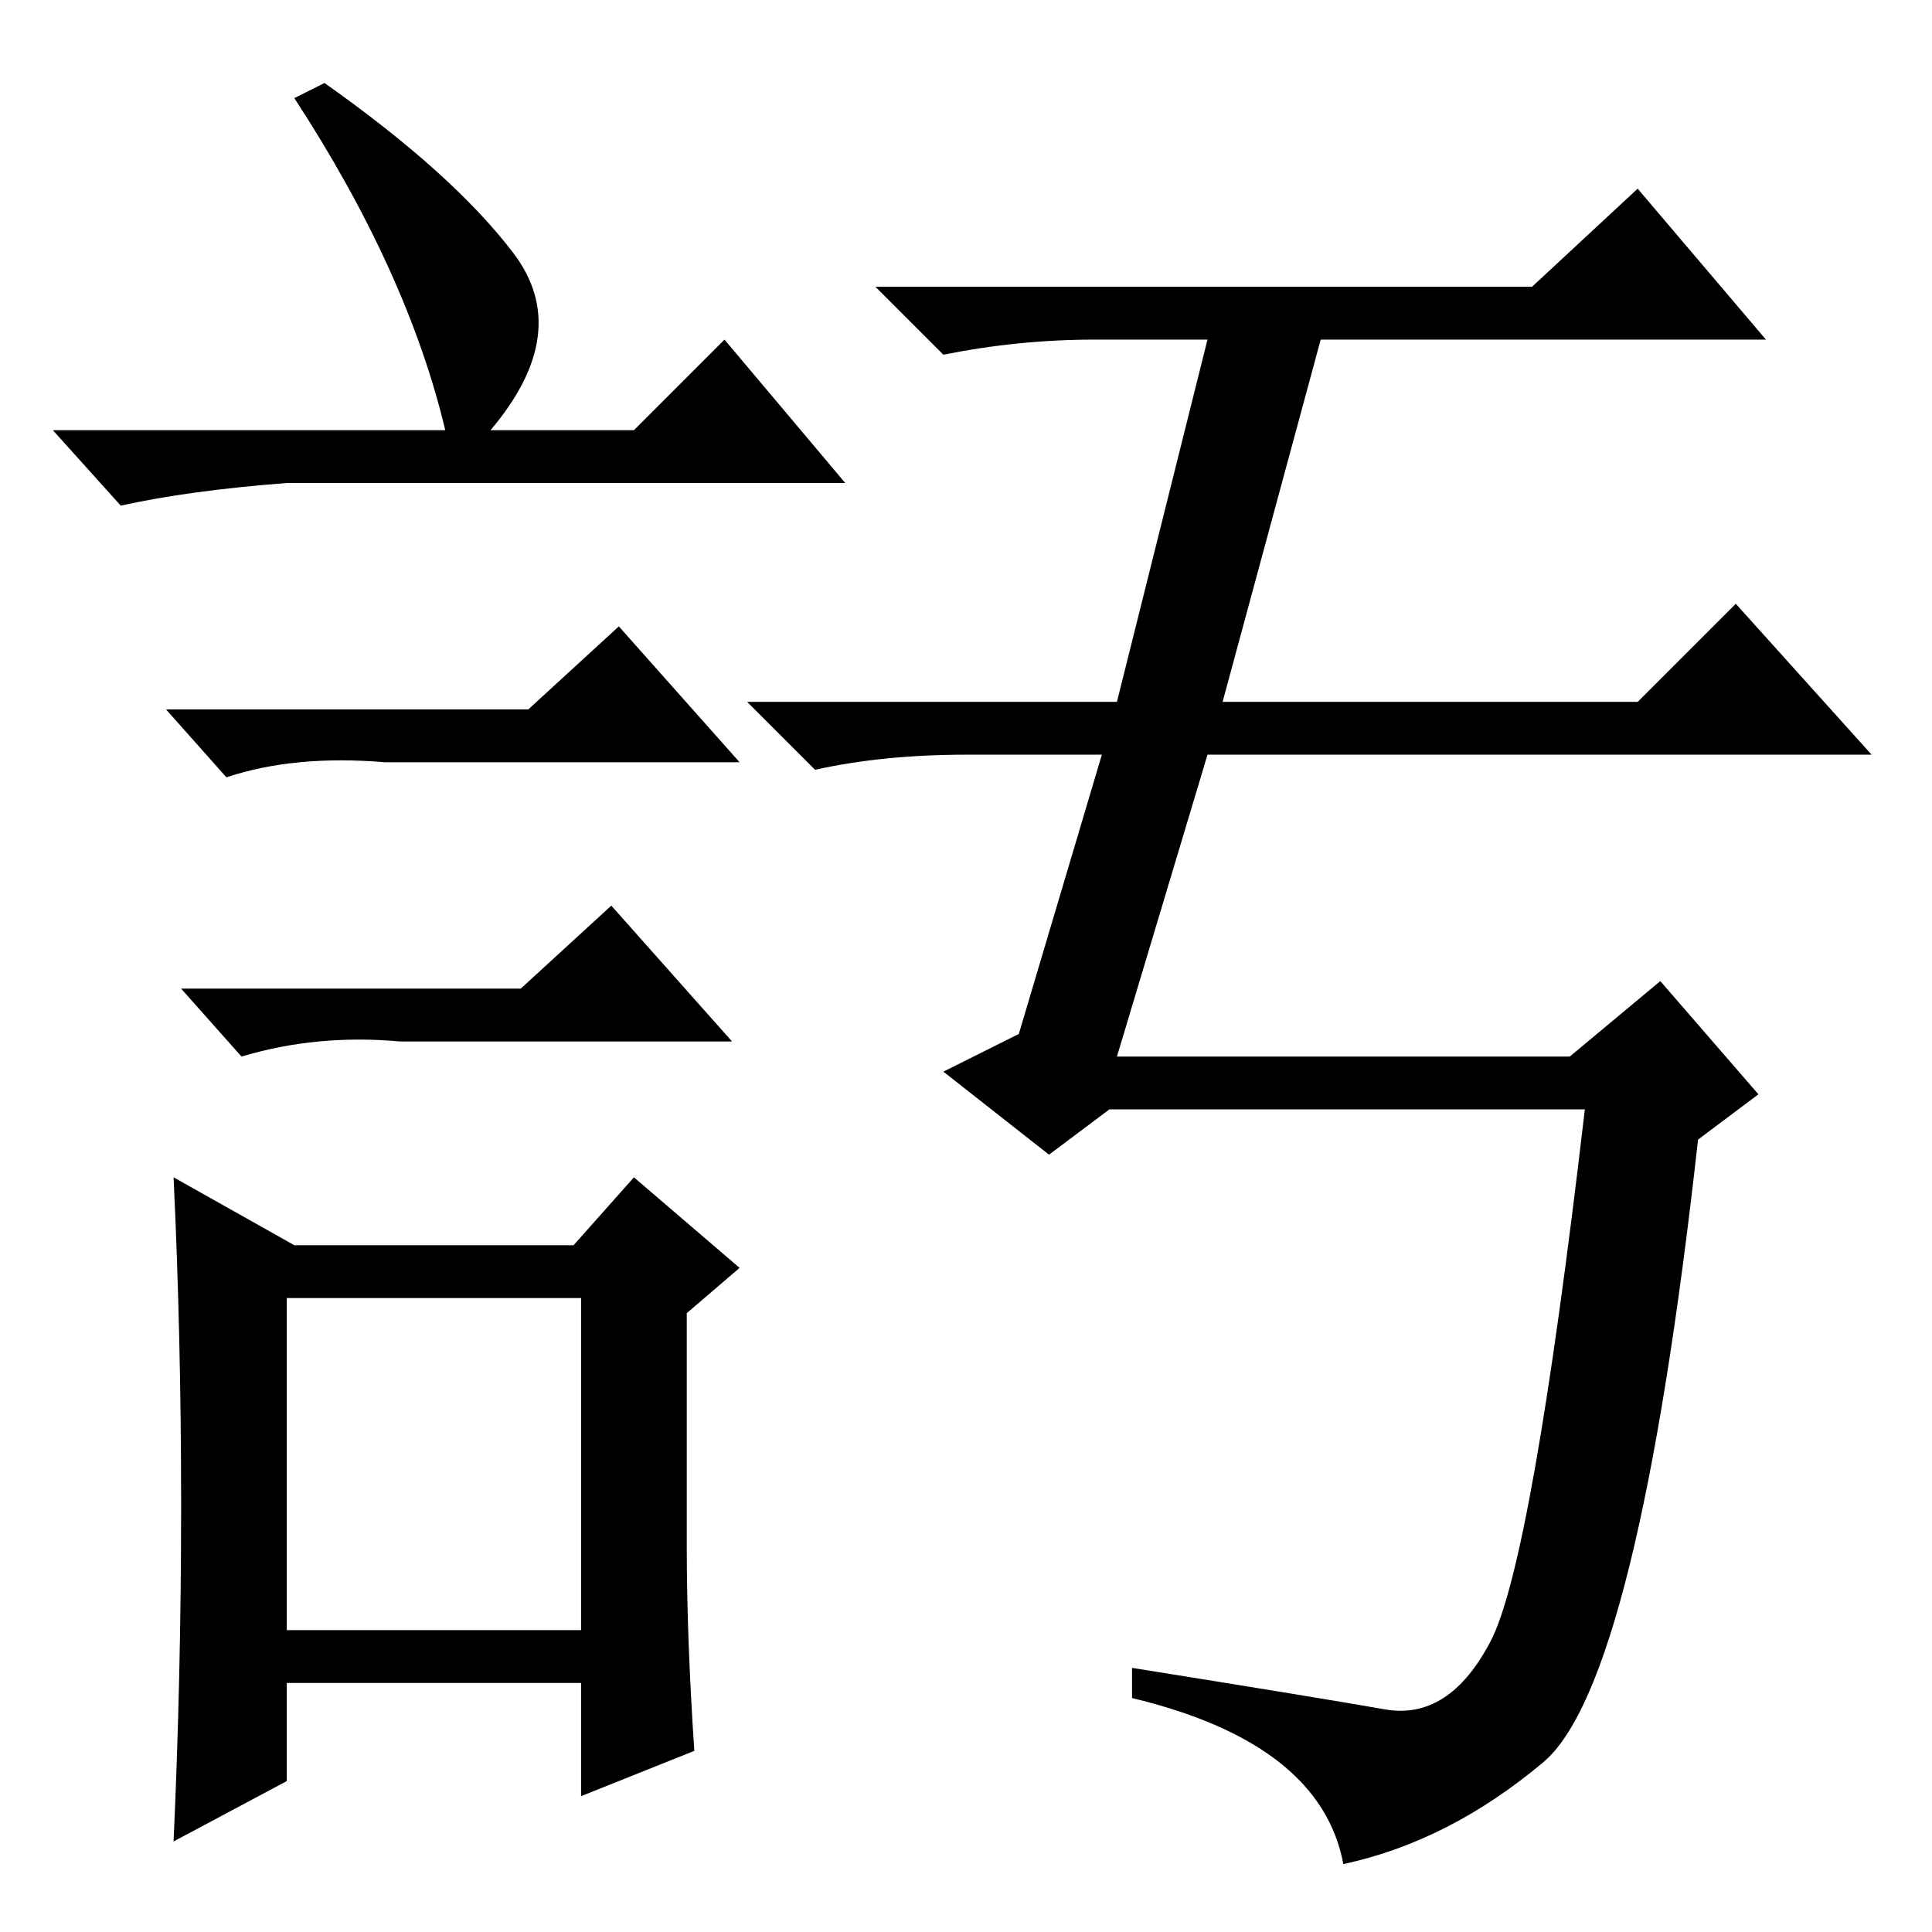 <?xml version="1.0" standalone="no"?>
<!DOCTYPE svg PUBLIC "-//W3C//DTD SVG 1.1//EN" "http://www.w3.org/Graphics/SVG/1.1/DTD/svg11.dtd" >
<svg xmlns="http://www.w3.org/2000/svg" xmlns:xlink="http://www.w3.org/1999/xlink" version="1.1" viewBox="0 -36 256 256">
  <g transform="matrix(1 0 0 -1 0 220)">
   <path fill="currentColor"
d="M145 211q-10 0 -20 -2l-9 9h87l14 13l17 -20h-59l-13 -48h55l13 13l18 -20h-88l-12 -40h60l12 10l13 -15l-8 -6q-8 -72 -20.5 -82.5t-26.5 -13.5q-3 16 -28 22v4q25 -4 33.5 -5.5t14 9t12.5 70.5h-63l-8 -6l-14 11l10 5l11 37h-18q-11 0 -20 -2l-9 9h49l12 48h-15z
M43 245q17 -12 25 -22.5t-3 -23.5h19l12 12l16 -19h-74q-13 -1 -22 -3l-9 10h52q-5 21 -20 44zM38 40h39v44h-39v-44zM70 162l12 11l16 -18h-47q-12 1 -21 -2l-8 9h48zM69 125l12 11l16 -18h-44q-11 1 -21 -2l-8 9h45zM91 51q0 -12 1 -27l-15 -6v15h-39v-13l-15 -8
q1 22 1 44.5t-1 43.5l16 -9h37l8 9l14 -12l-7 -6v-31z" />
  </g>

</svg>
